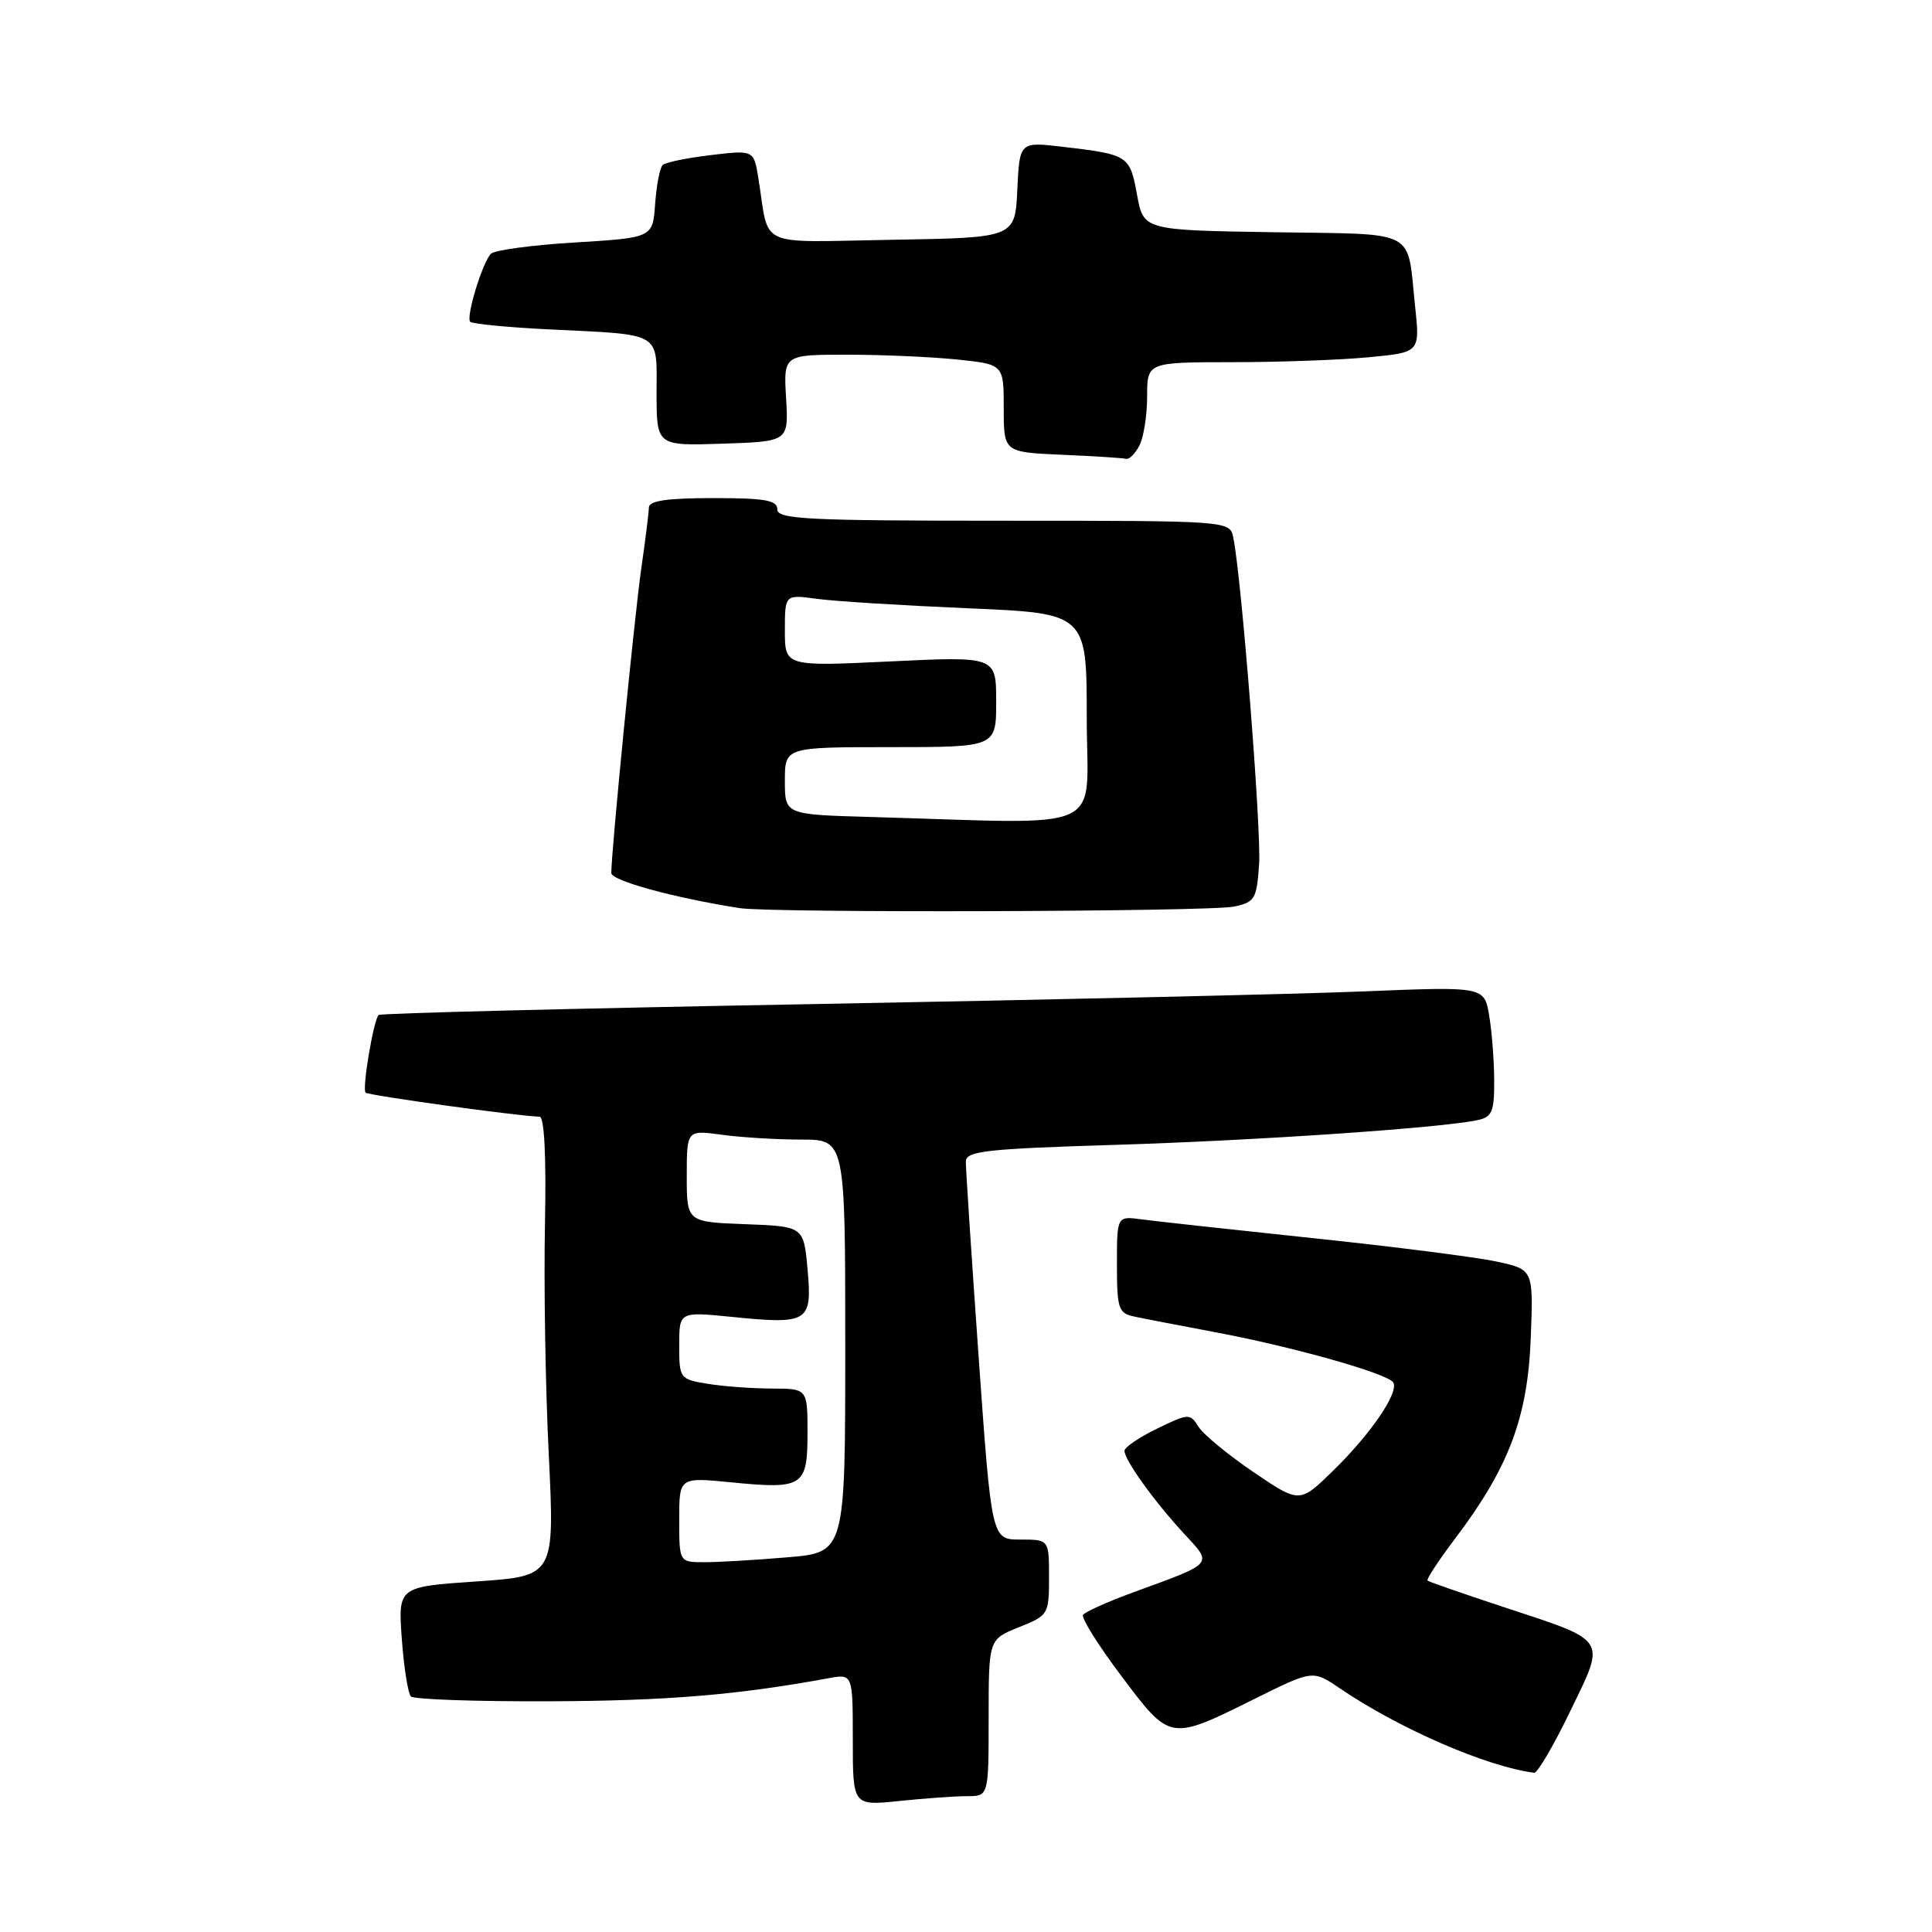 <?xml version="1.0" encoding="UTF-8" standalone="no"?>
<!DOCTYPE svg PUBLIC "-//W3C//DTD SVG 1.1//EN" "http://www.w3.org/Graphics/SVG/1.1/DTD/svg11.dtd" >
<svg xmlns="http://www.w3.org/2000/svg" xmlns:xlink="http://www.w3.org/1999/xlink" version="1.1" viewBox="0 0 256 256">
 <g >
 <path fill="currentColor"
d=" M 128.15 238.00 C 131.00 238.00 131.00 238.00 131.00 227.61 C 131.00 217.22 131.00 217.22 135.00 215.62 C 138.92 214.05 139.00 213.92 139.00 209.01 C 139.00 204.00 139.00 204.00 135.20 204.00 C 131.39 204.00 131.39 204.00 129.67 179.75 C 128.73 166.41 127.96 154.78 127.98 153.91 C 128.00 152.52 130.61 152.23 147.75 151.70 C 166.43 151.13 190.81 149.47 195.75 148.43 C 197.70 148.02 198.00 147.34 197.99 143.23 C 197.98 140.63 197.69 136.75 197.33 134.61 C 196.69 130.71 196.69 130.71 180.60 131.37 C 171.74 131.73 138.87 132.48 107.54 133.05 C 76.22 133.62 50.40 134.26 50.17 134.49 C 49.49 135.17 47.96 144.29 48.44 144.78 C 48.82 145.15 68.46 147.87 71.50 147.97 C 72.13 147.99 72.39 153.24 72.21 162.25 C 72.05 170.09 72.27 183.78 72.71 192.67 C 73.50 208.84 73.50 208.84 63.12 209.55 C 52.75 210.26 52.75 210.26 53.24 217.16 C 53.52 220.96 54.06 224.39 54.45 224.79 C 54.85 225.18 63.12 225.47 72.83 225.43 C 88.31 225.37 97.68 224.60 109.75 222.38 C 113.00 221.78 113.00 221.78 113.00 230.53 C 113.00 239.28 113.00 239.28 119.15 238.64 C 122.53 238.29 126.58 238.00 128.15 238.00 Z  M 208.06 226.75 C 212.81 216.94 213.21 217.55 199.11 212.90 C 193.82 211.15 189.35 209.60 189.16 209.44 C 188.97 209.28 190.64 206.74 192.87 203.79 C 199.92 194.46 202.43 187.79 202.83 177.35 C 203.19 168.21 203.19 168.21 198.29 167.16 C 195.60 166.58 184.64 165.18 173.95 164.06 C 163.25 162.93 153.04 161.81 151.25 161.57 C 148.00 161.13 148.00 161.13 148.00 167.54 C 148.00 173.39 148.20 174.00 150.25 174.44 C 151.49 174.71 156.32 175.64 161.00 176.52 C 171.31 178.45 183.88 182.00 184.61 183.18 C 185.41 184.47 181.68 189.96 176.66 194.86 C 172.21 199.21 172.21 199.21 166.08 195.05 C 162.71 192.76 159.43 190.06 158.80 189.04 C 157.68 187.26 157.50 187.27 153.32 189.30 C 150.94 190.45 149.00 191.78 149.00 192.24 C 149.00 193.46 152.93 198.93 156.84 203.16 C 160.73 207.36 161.00 207.03 150.23 210.97 C 146.78 212.23 143.75 213.59 143.51 213.99 C 143.26 214.39 145.55 218.05 148.61 222.11 C 155.08 230.72 154.98 230.70 166.22 225.12 C 173.95 221.28 173.95 221.28 177.50 223.69 C 185.38 229.05 196.99 234.10 203.29 234.90 C 203.72 234.95 205.87 231.29 208.06 226.75 Z  M 163.50 120.13 C 166.29 119.54 166.52 119.13 166.84 114.49 C 167.14 109.93 164.51 76.56 163.42 71.25 C 162.96 69.00 162.96 69.00 132.98 69.00 C 107.00 69.00 103.00 68.80 103.00 67.50 C 103.00 66.28 101.39 66.00 94.50 66.00 C 88.38 66.00 85.99 66.35 85.98 67.25 C 85.97 67.94 85.51 71.58 84.97 75.35 C 84.09 81.46 81.01 112.70 81.00 115.68 C 81.00 116.69 89.27 118.96 98.00 120.33 C 102.18 120.99 160.29 120.81 163.50 120.13 Z  M 150.96 59.07 C 151.53 58.00 152.00 55.08 152.00 52.57 C 152.00 48.00 152.00 48.00 163.25 47.99 C 169.44 47.99 177.57 47.70 181.33 47.34 C 188.16 46.70 188.16 46.70 187.51 40.60 C 186.39 30.17 188.15 31.08 168.70 30.77 C 151.52 30.50 151.52 30.50 150.66 25.79 C 149.71 20.59 149.52 20.47 140.80 19.45 C 135.10 18.78 135.10 18.78 134.80 25.14 C 134.50 31.50 134.50 31.50 118.28 31.77 C 99.97 32.08 102.00 33.01 100.50 23.69 C 99.89 19.87 99.89 19.87 94.19 20.55 C 91.06 20.92 88.19 21.51 87.81 21.86 C 87.44 22.21 86.99 24.52 86.81 27.00 C 86.50 31.50 86.50 31.50 76.17 32.13 C 70.49 32.47 65.49 33.15 65.04 33.63 C 63.88 34.89 61.71 42.04 62.31 42.64 C 62.59 42.92 67.24 43.37 72.66 43.64 C 87.92 44.39 87.00 43.85 87.00 52.06 C 87.00 59.08 87.00 59.08 95.75 58.79 C 104.50 58.50 104.50 58.50 104.16 52.75 C 103.82 47.00 103.82 47.00 112.26 47.00 C 116.91 47.00 123.47 47.29 126.85 47.64 C 133.00 48.28 133.00 48.28 133.00 54.10 C 133.00 59.92 133.00 59.92 140.75 60.26 C 145.01 60.44 148.82 60.69 149.21 60.80 C 149.61 60.91 150.40 60.13 150.96 59.07 Z  M 90.00 201.37 C 90.00 195.74 90.00 195.74 96.81 196.41 C 106.42 197.36 107.00 196.99 107.00 189.89 C 107.00 184.00 107.00 184.00 102.25 183.99 C 99.64 183.98 95.81 183.70 93.75 183.36 C 90.07 182.75 90.00 182.66 90.00 178.27 C 90.00 173.80 90.00 173.80 96.92 174.49 C 107.12 175.52 107.63 175.20 107.01 168.26 C 106.50 162.50 106.50 162.50 98.75 162.21 C 91.00 161.92 91.00 161.92 91.00 155.82 C 91.00 149.73 91.00 149.73 95.64 150.36 C 98.19 150.71 102.92 151.00 106.14 151.00 C 112.00 151.00 112.00 151.00 112.00 178.35 C 112.00 205.71 112.00 205.71 104.35 206.35 C 100.14 206.71 95.19 207.00 93.35 207.00 C 90.00 207.00 90.00 207.00 90.00 201.37 Z  M 115.25 108.25 C 104.00 107.93 104.00 107.93 104.00 103.47 C 104.00 99.00 104.00 99.00 118.00 99.00 C 132.00 99.00 132.00 99.00 132.00 92.99 C 132.00 86.97 132.00 86.97 118.00 87.64 C 104.00 88.31 104.00 88.31 104.00 83.54 C 104.00 78.77 104.00 78.77 108.25 79.35 C 110.59 79.67 119.59 80.23 128.25 80.60 C 144.00 81.27 144.00 81.27 144.00 95.13 C 144.00 110.70 147.37 109.16 115.25 108.25 Z "/>
</g>
</svg>